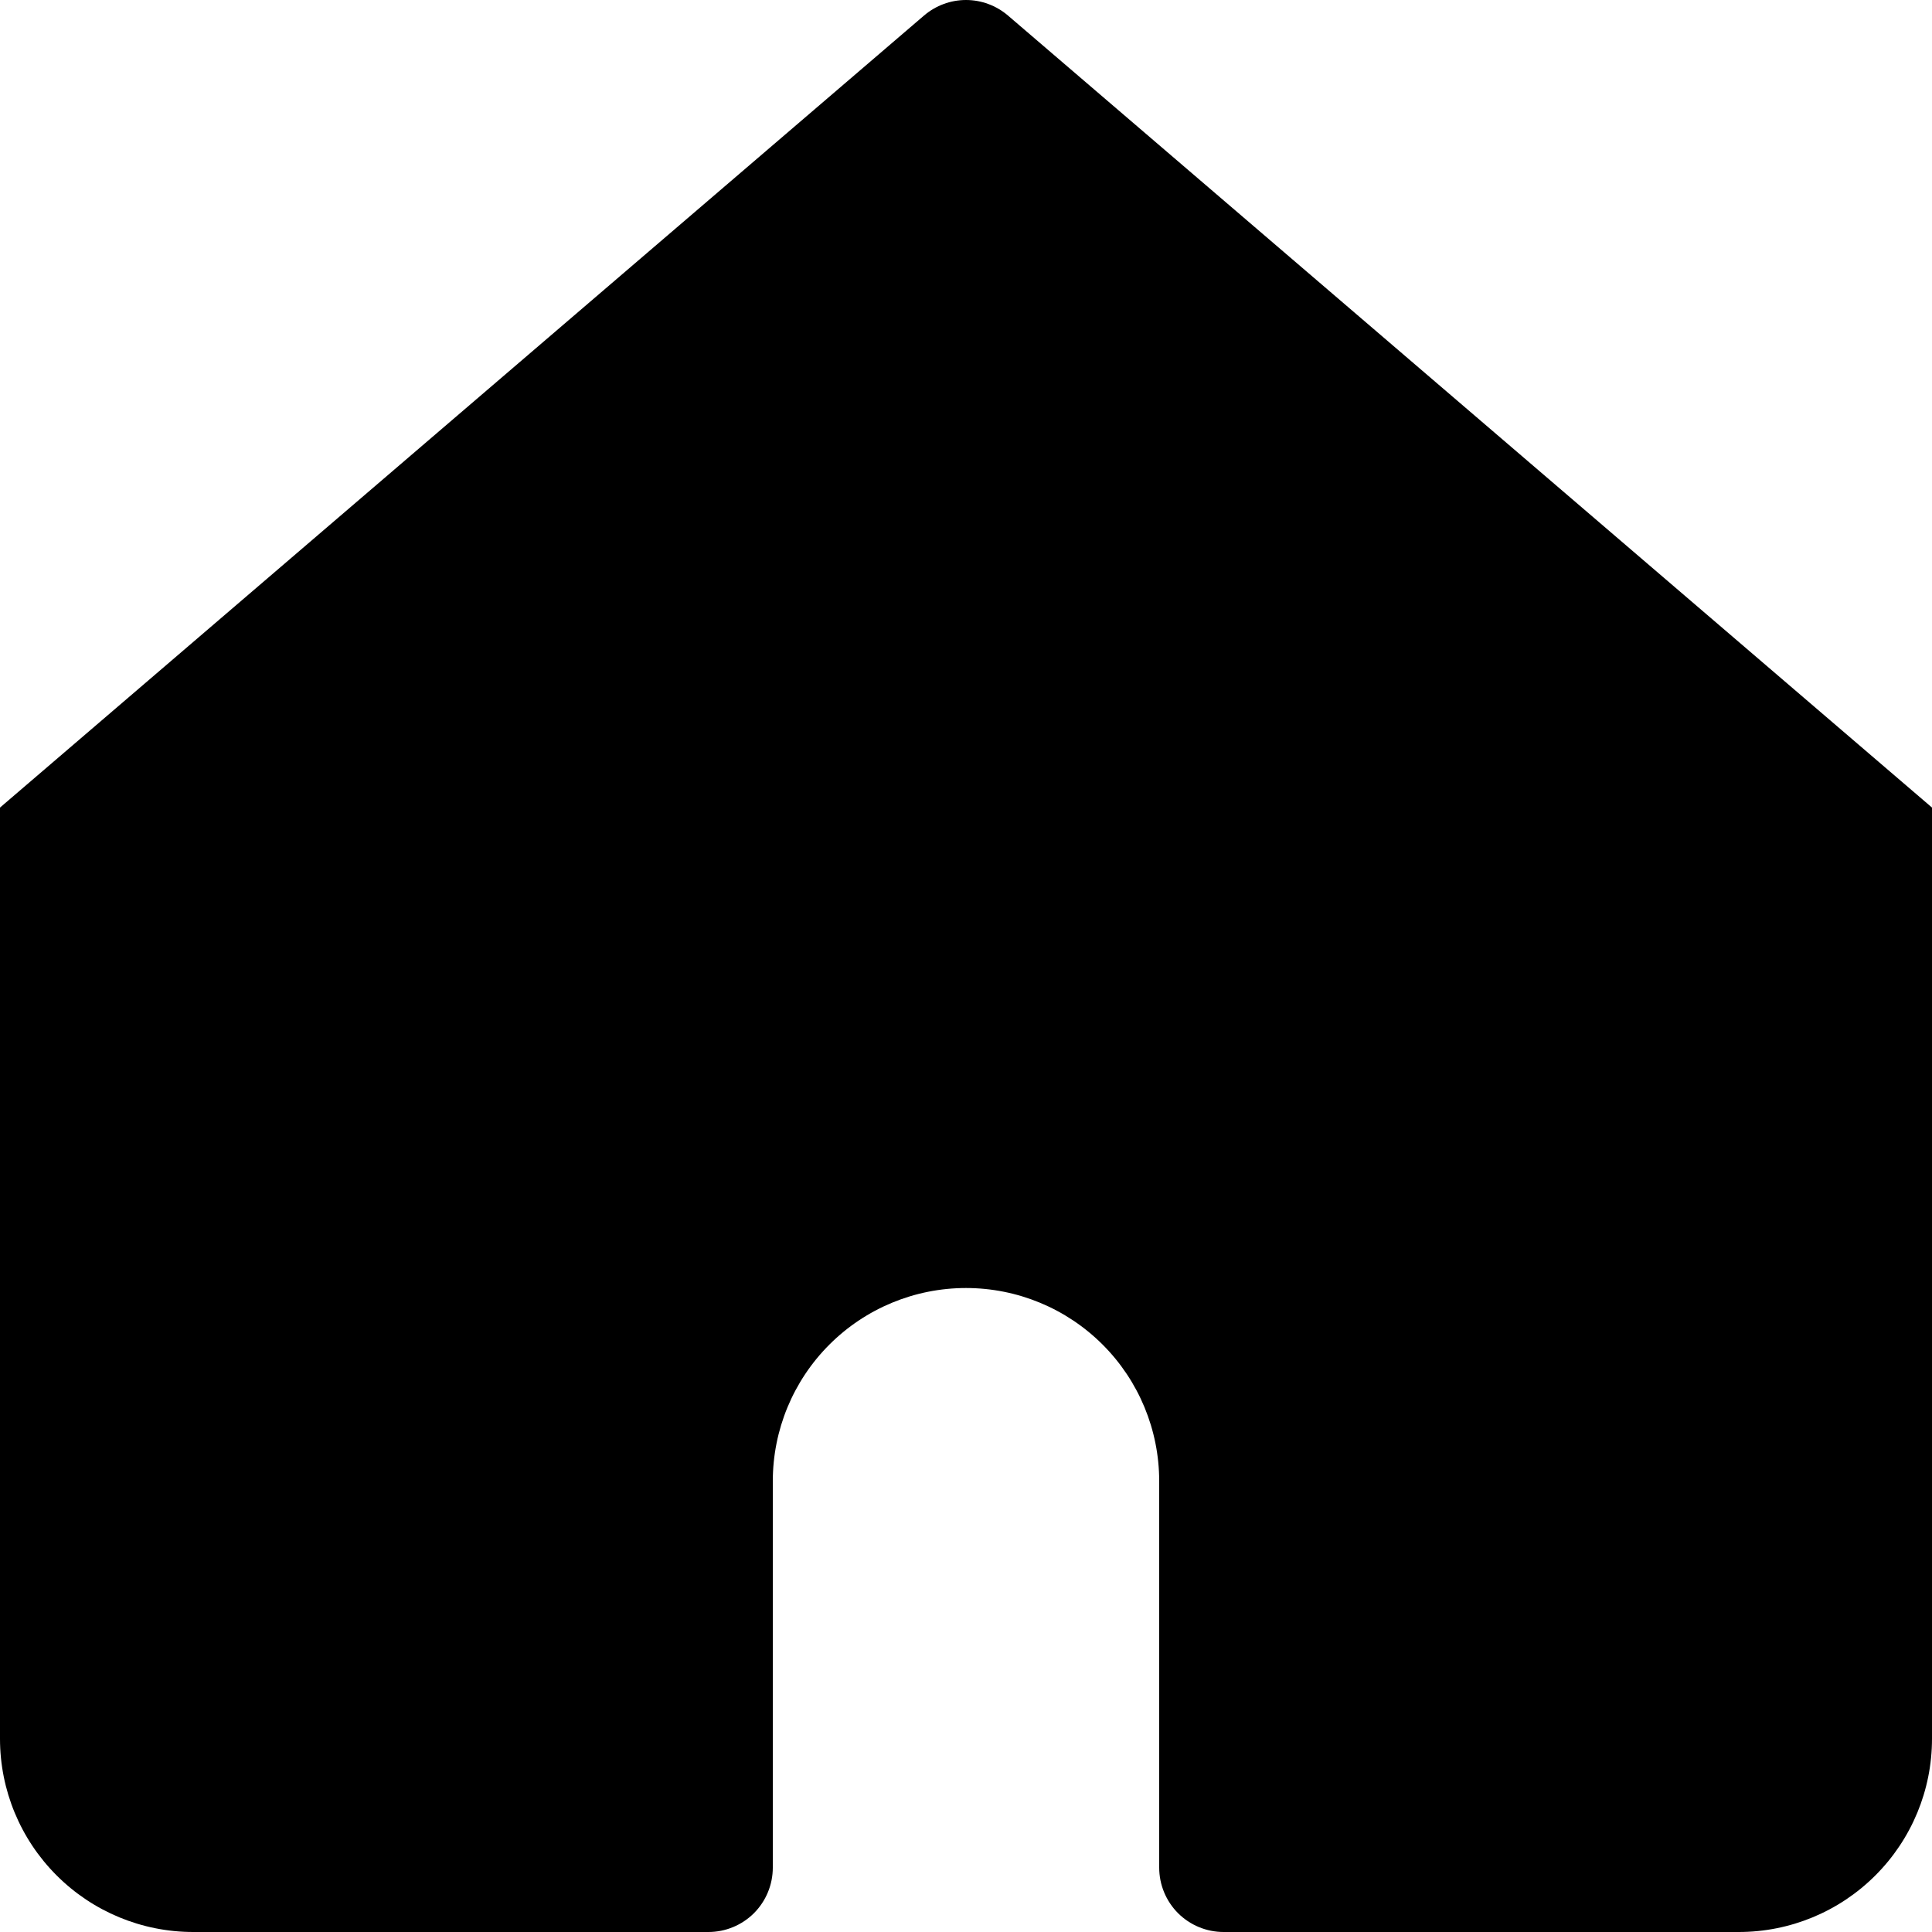 <svg width="40" height="40" viewBox="0 0 40 40" fill="none" xmlns="http://www.w3.org/2000/svg">
<g id="teenyicons:home-solid" clip-path="url(#clip0_467_242)">
<path id="Vector" d="M20.867 0.32C20.625 0.114 20.318 0 20 0C19.682 0 19.375 0.114 19.133 0.32L0 16.72V36C0 37.061 0.421 38.078 1.172 38.828C1.922 39.579 2.939 40 4 40H14.667C15.02 40 15.359 39.86 15.61 39.61C15.86 39.359 16 39.02 16 38.667V30.667C16 29.606 16.421 28.588 17.172 27.838C17.922 27.088 18.939 26.667 20 26.667C21.061 26.667 22.078 27.088 22.828 27.838C23.579 28.588 24 29.606 24 30.667V38.667C24 39.02 24.14 39.359 24.39 39.61C24.641 39.86 24.98 40 25.333 40H36C37.061 40 38.078 39.579 38.828 38.828C39.579 38.078 40 37.061 40 36V16.72L20.867 0.32Z" fill="black"/>
</g>
<defs>
<clipPath id="clip0_467_242">
<rect width="40" height="40" fill="white"/>
</clipPath>
</defs>
</svg>
